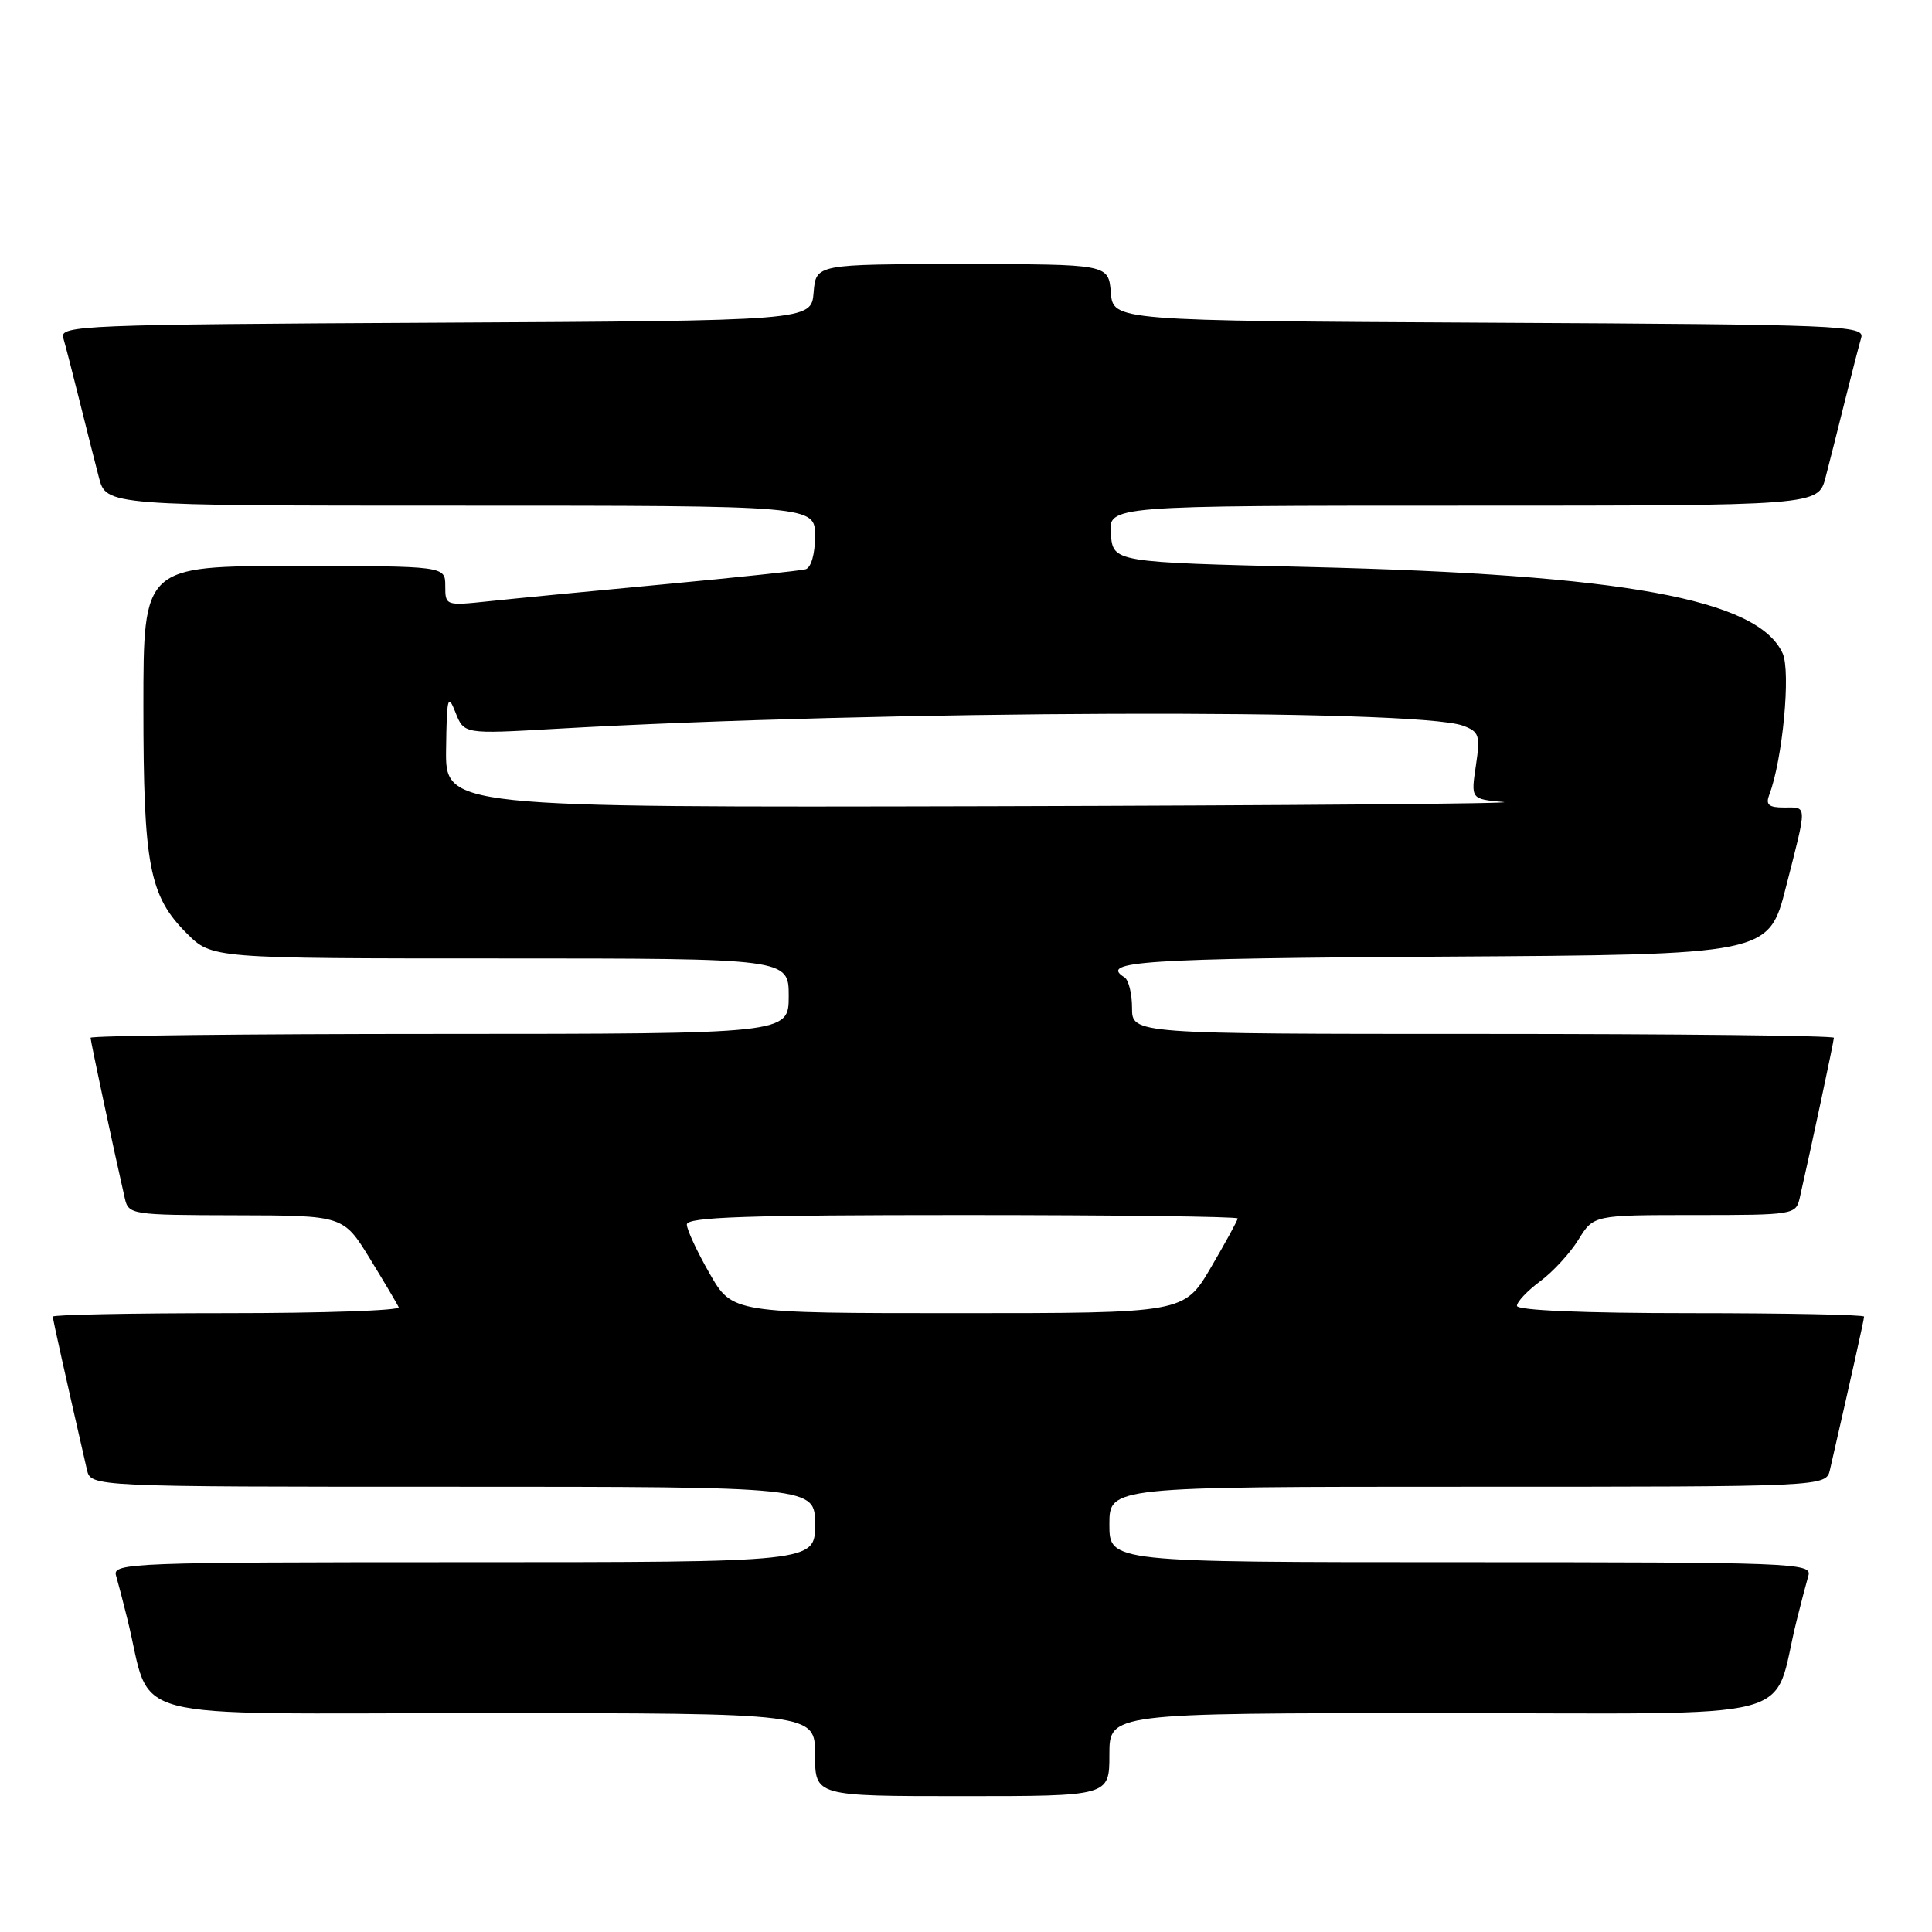 <?xml version="1.0" encoding="UTF-8" standalone="no"?>
<!DOCTYPE svg PUBLIC "-//W3C//DTD SVG 1.1//EN" "http://www.w3.org/Graphics/SVG/1.1/DTD/svg11.dtd" >
<svg xmlns="http://www.w3.org/2000/svg" xmlns:xlink="http://www.w3.org/1999/xlink" version="1.1" viewBox="0 0 256 256">
 <g >
 <path fill="currentColor"
d=" M 147.00 232.50 C 147.00 227.00 147.00 227.00 190.96 227.00 C 240.15 227.00 234.65 228.43 238.06 214.75 C 238.64 212.41 239.35 209.71 239.63 208.75 C 240.11 207.10 237.44 207.00 193.57 207.00 C 147.00 207.00 147.00 207.00 147.00 202.00 C 147.00 197.00 147.00 197.00 194.48 197.00 C 241.96 197.00 241.96 197.00 242.48 194.75 C 245.28 182.54 247.00 174.84 247.00 174.46 C 247.00 174.21 236.65 174.00 224.00 174.00 C 209.81 174.00 201.00 173.63 201.00 173.03 C 201.00 172.50 202.38 171.04 204.06 169.79 C 205.75 168.55 208.04 166.06 209.15 164.26 C 211.16 161.00 211.16 161.00 224.56 161.00 C 237.64 161.00 237.97 160.95 238.47 158.75 C 239.94 152.32 243.00 137.95 243.00 137.51 C 243.00 137.23 222.07 137.00 196.50 137.00 C 150.00 137.00 150.00 137.00 150.00 133.56 C 150.00 131.67 149.55 129.84 149.00 129.50 C 145.57 127.38 151.40 127.00 191.19 126.76 C 234.37 126.50 234.37 126.50 236.66 117.50 C 239.50 106.36 239.51 107.00 236.39 107.00 C 234.35 107.00 233.93 106.63 234.44 105.30 C 236.20 100.70 237.31 88.99 236.21 86.57 C 232.94 79.38 215.14 76.13 173.50 75.13 C 147.50 74.50 147.50 74.50 147.19 70.75 C 146.88 67.00 146.88 67.00 193.90 67.00 C 240.92 67.00 240.92 67.00 241.90 63.25 C 242.44 61.19 243.60 56.58 244.49 53.00 C 245.38 49.42 246.34 45.72 246.62 44.76 C 247.10 43.12 244.11 43.00 197.31 42.76 C 147.50 42.50 147.50 42.50 147.19 38.75 C 146.88 35.00 146.88 35.00 127.50 35.00 C 108.12 35.00 108.12 35.00 107.81 38.75 C 107.50 42.50 107.50 42.50 57.69 42.76 C 10.89 43.00 7.90 43.12 8.38 44.76 C 8.66 45.72 9.62 49.42 10.51 53.00 C 11.40 56.58 12.56 61.19 13.10 63.25 C 14.08 67.00 14.08 67.00 61.04 67.00 C 108.00 67.00 108.00 67.00 108.00 71.03 C 108.00 73.40 107.48 75.21 106.75 75.43 C 106.06 75.62 97.62 76.52 88.00 77.42 C 78.38 78.32 67.91 79.33 64.75 79.67 C 59.05 80.27 59.00 80.26 59.00 77.64 C 59.00 75.00 59.00 75.00 39.00 75.00 C 19.00 75.00 19.00 75.00 19.00 93.63 C 19.00 114.66 19.77 118.71 24.75 123.68 C 28.07 127.00 28.07 127.00 66.29 127.00 C 104.51 127.00 104.51 127.00 104.51 132.00 C 104.50 136.99 104.50 136.99 58.25 137.00 C 32.81 137.00 12.00 137.23 12.00 137.51 C 12.00 137.95 15.06 152.32 16.53 158.75 C 17.03 160.95 17.34 161.00 31.27 161.03 C 45.50 161.06 45.50 161.06 49.00 166.75 C 50.92 169.89 52.65 172.80 52.83 173.22 C 53.02 173.65 42.78 174.00 30.08 174.00 C 17.39 174.00 7.00 174.21 7.00 174.46 C 7.00 174.84 8.72 182.54 11.52 194.75 C 12.04 197.00 12.04 197.00 60.02 197.00 C 108.00 197.00 108.00 197.00 108.00 202.00 C 108.00 207.00 108.00 207.00 61.43 207.00 C 17.56 207.00 14.89 207.10 15.37 208.75 C 15.65 209.71 16.33 212.30 16.87 214.50 C 20.33 228.42 14.97 227.00 64.04 227.00 C 108.00 227.00 108.00 227.00 108.00 232.50 C 108.00 238.00 108.00 238.00 127.50 238.00 C 147.00 238.00 147.00 238.00 147.00 232.50 Z  M 94.03 168.75 C 92.37 165.86 91.01 162.94 91.01 162.25 C 91.00 161.27 98.96 161.00 127.50 161.00 C 147.57 161.00 164.00 161.20 164.00 161.45 C 164.00 161.69 162.40 164.62 160.45 167.95 C 156.90 174.00 156.90 174.00 126.97 174.00 C 97.04 174.00 97.04 174.00 94.03 168.75 Z  M 59.11 99.25 C 59.20 92.38 59.34 91.83 60.35 94.39 C 61.48 97.27 61.48 97.27 73.49 96.58 C 116.68 94.11 187.62 93.86 193.86 96.16 C 196.01 96.96 196.16 97.43 195.56 101.46 C 194.90 105.88 194.90 105.88 199.20 106.27 C 201.56 106.48 170.99 106.73 131.25 106.83 C 59.00 107.00 59.00 107.00 59.11 99.25 Z "/>
</g>
</svg>